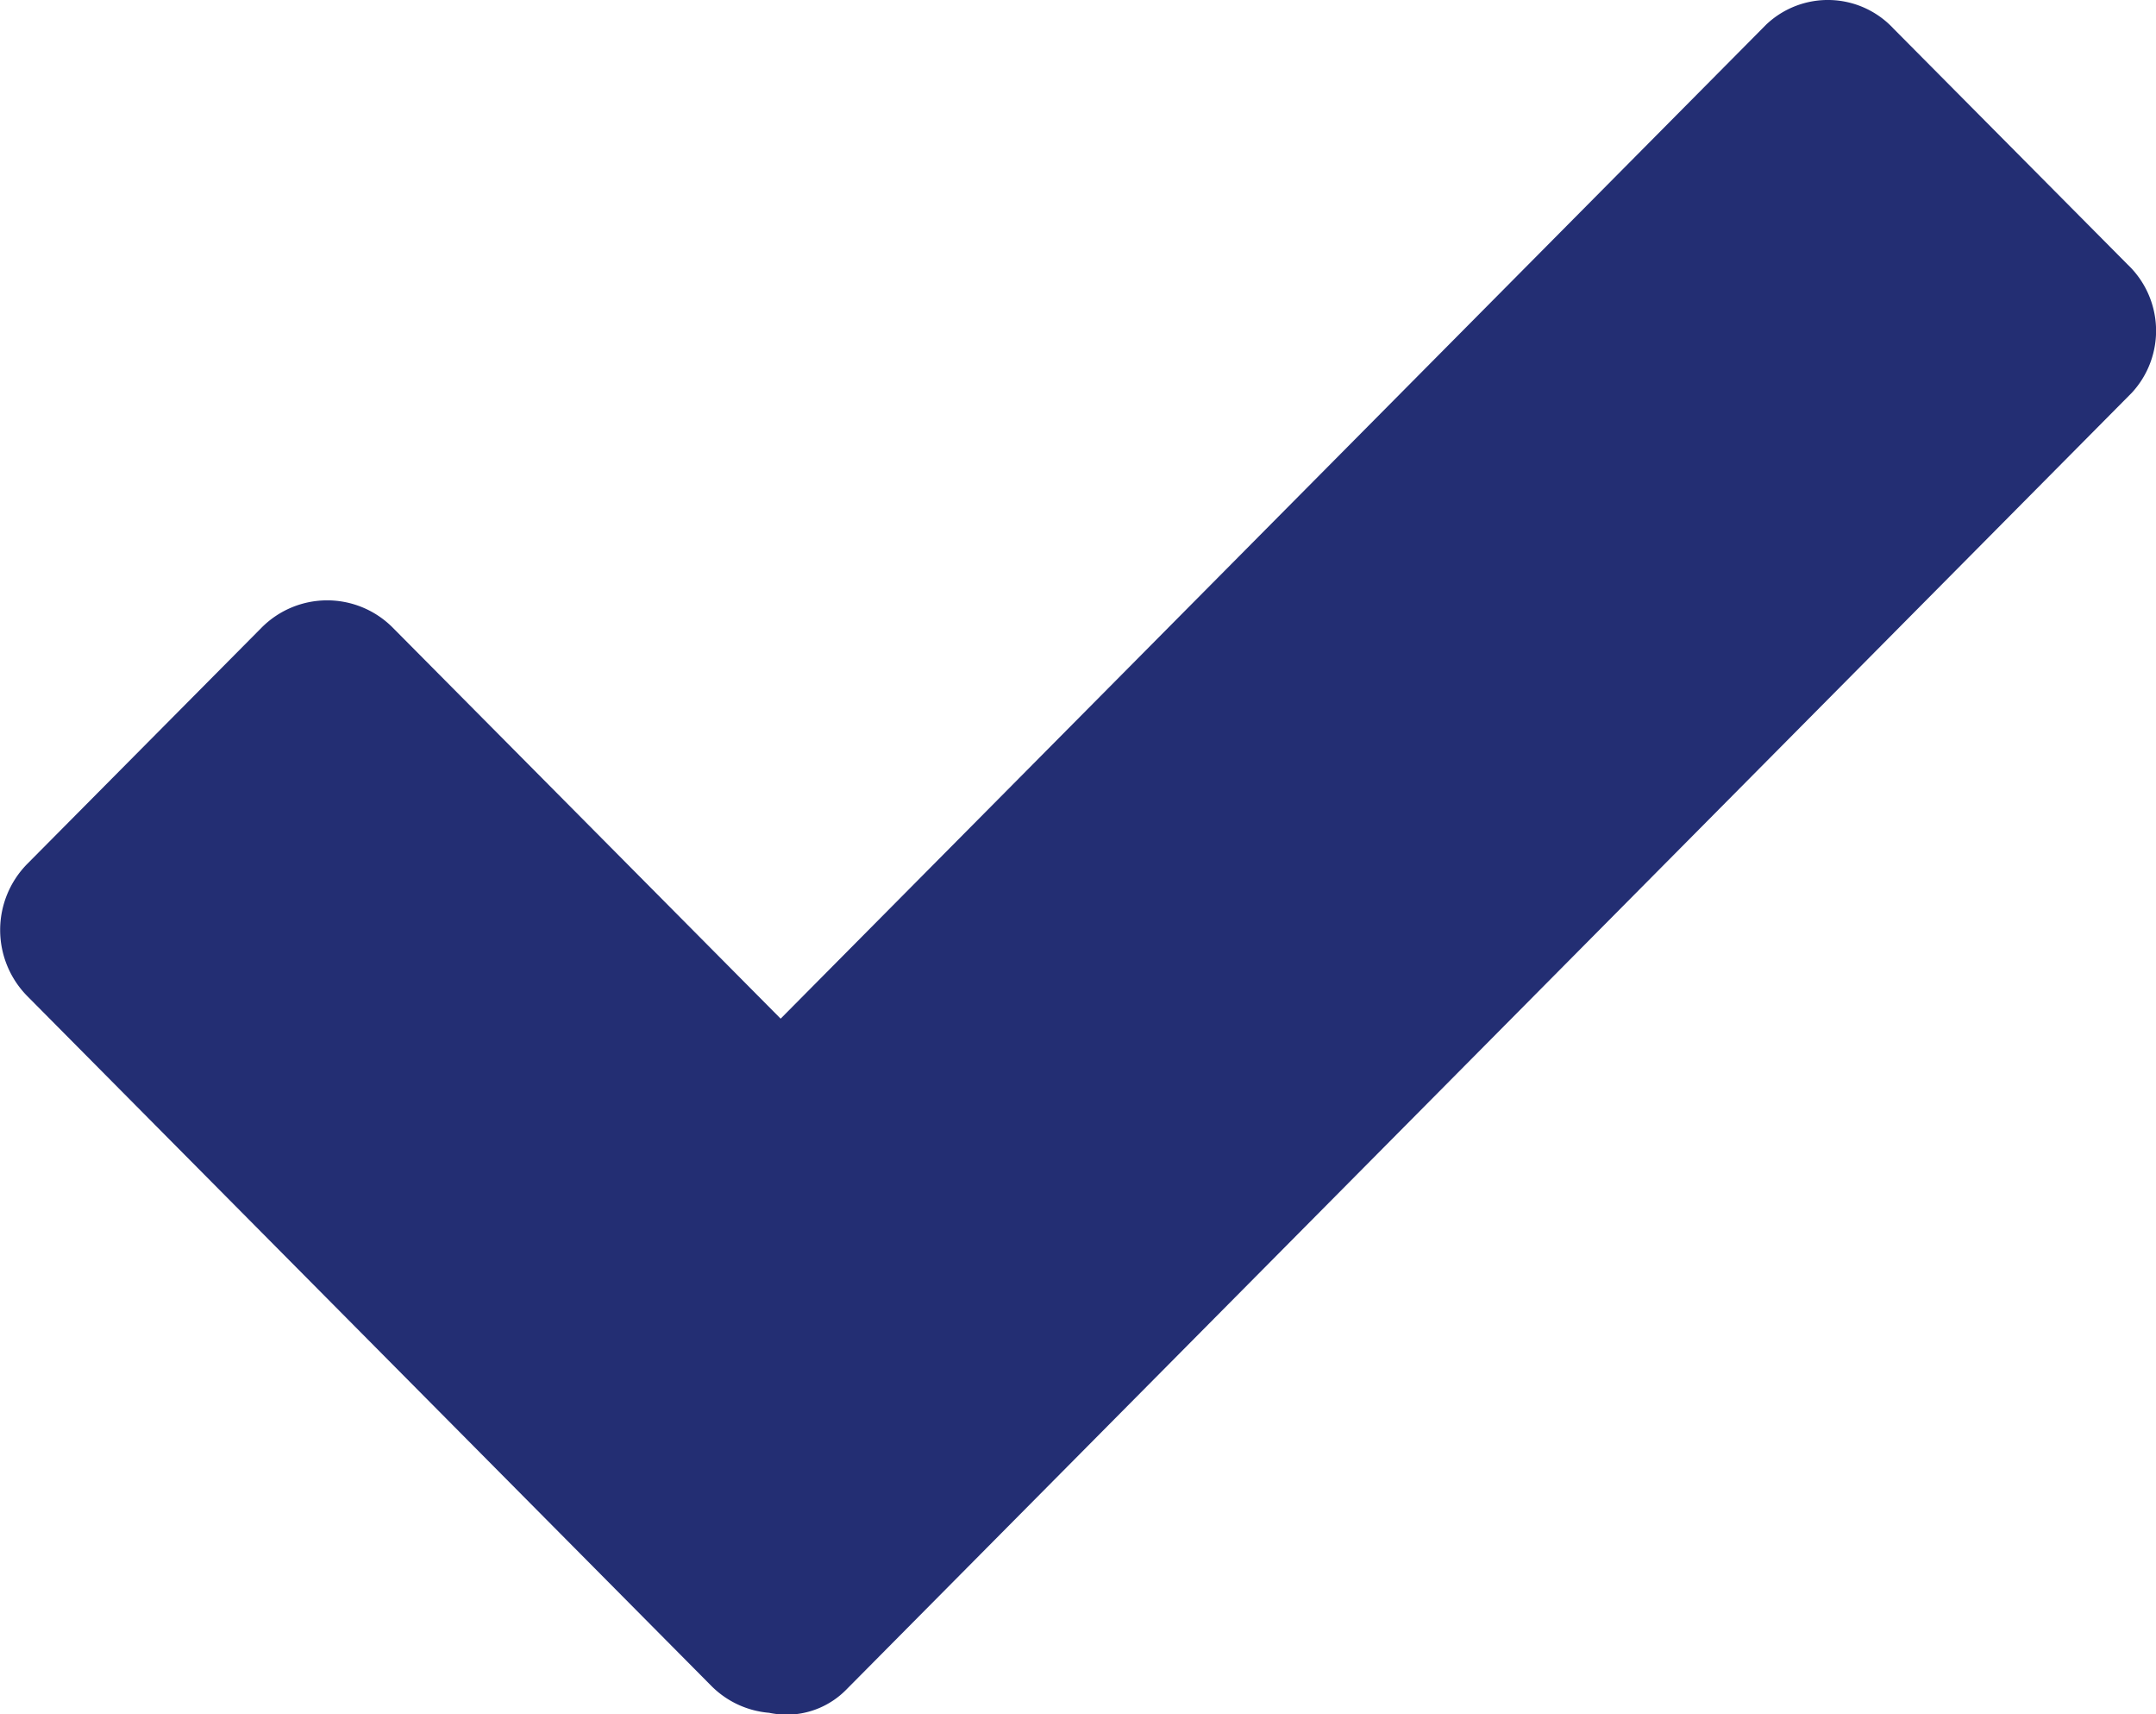 <svg xmlns="http://www.w3.org/2000/svg" width="52.369" height="41.632" viewBox="0 0 52.369 41.632">
    <path d="M-3793.483 33.713a2.241 2.241 0 0 1-1.408-.658l-16.609-16.744a2.286 2.286 0 0 1 0-3.216l5.686-5.731a2.245 2.245 0 0 1 3.192 0l9.419 9.492 23.941-24.142a2.176 2.176 0 0 1 3.09.1l5.688 5.73a2.218 2.218 0 0 1 .1 3.114l-31.233 31.5a2.03 2.03 0 0 1-1.454.6 2.21 2.21 0 0 1-.412-.045z" transform="translate(3812.165 7.881)" style="fill:#232e73"/>
</svg>
